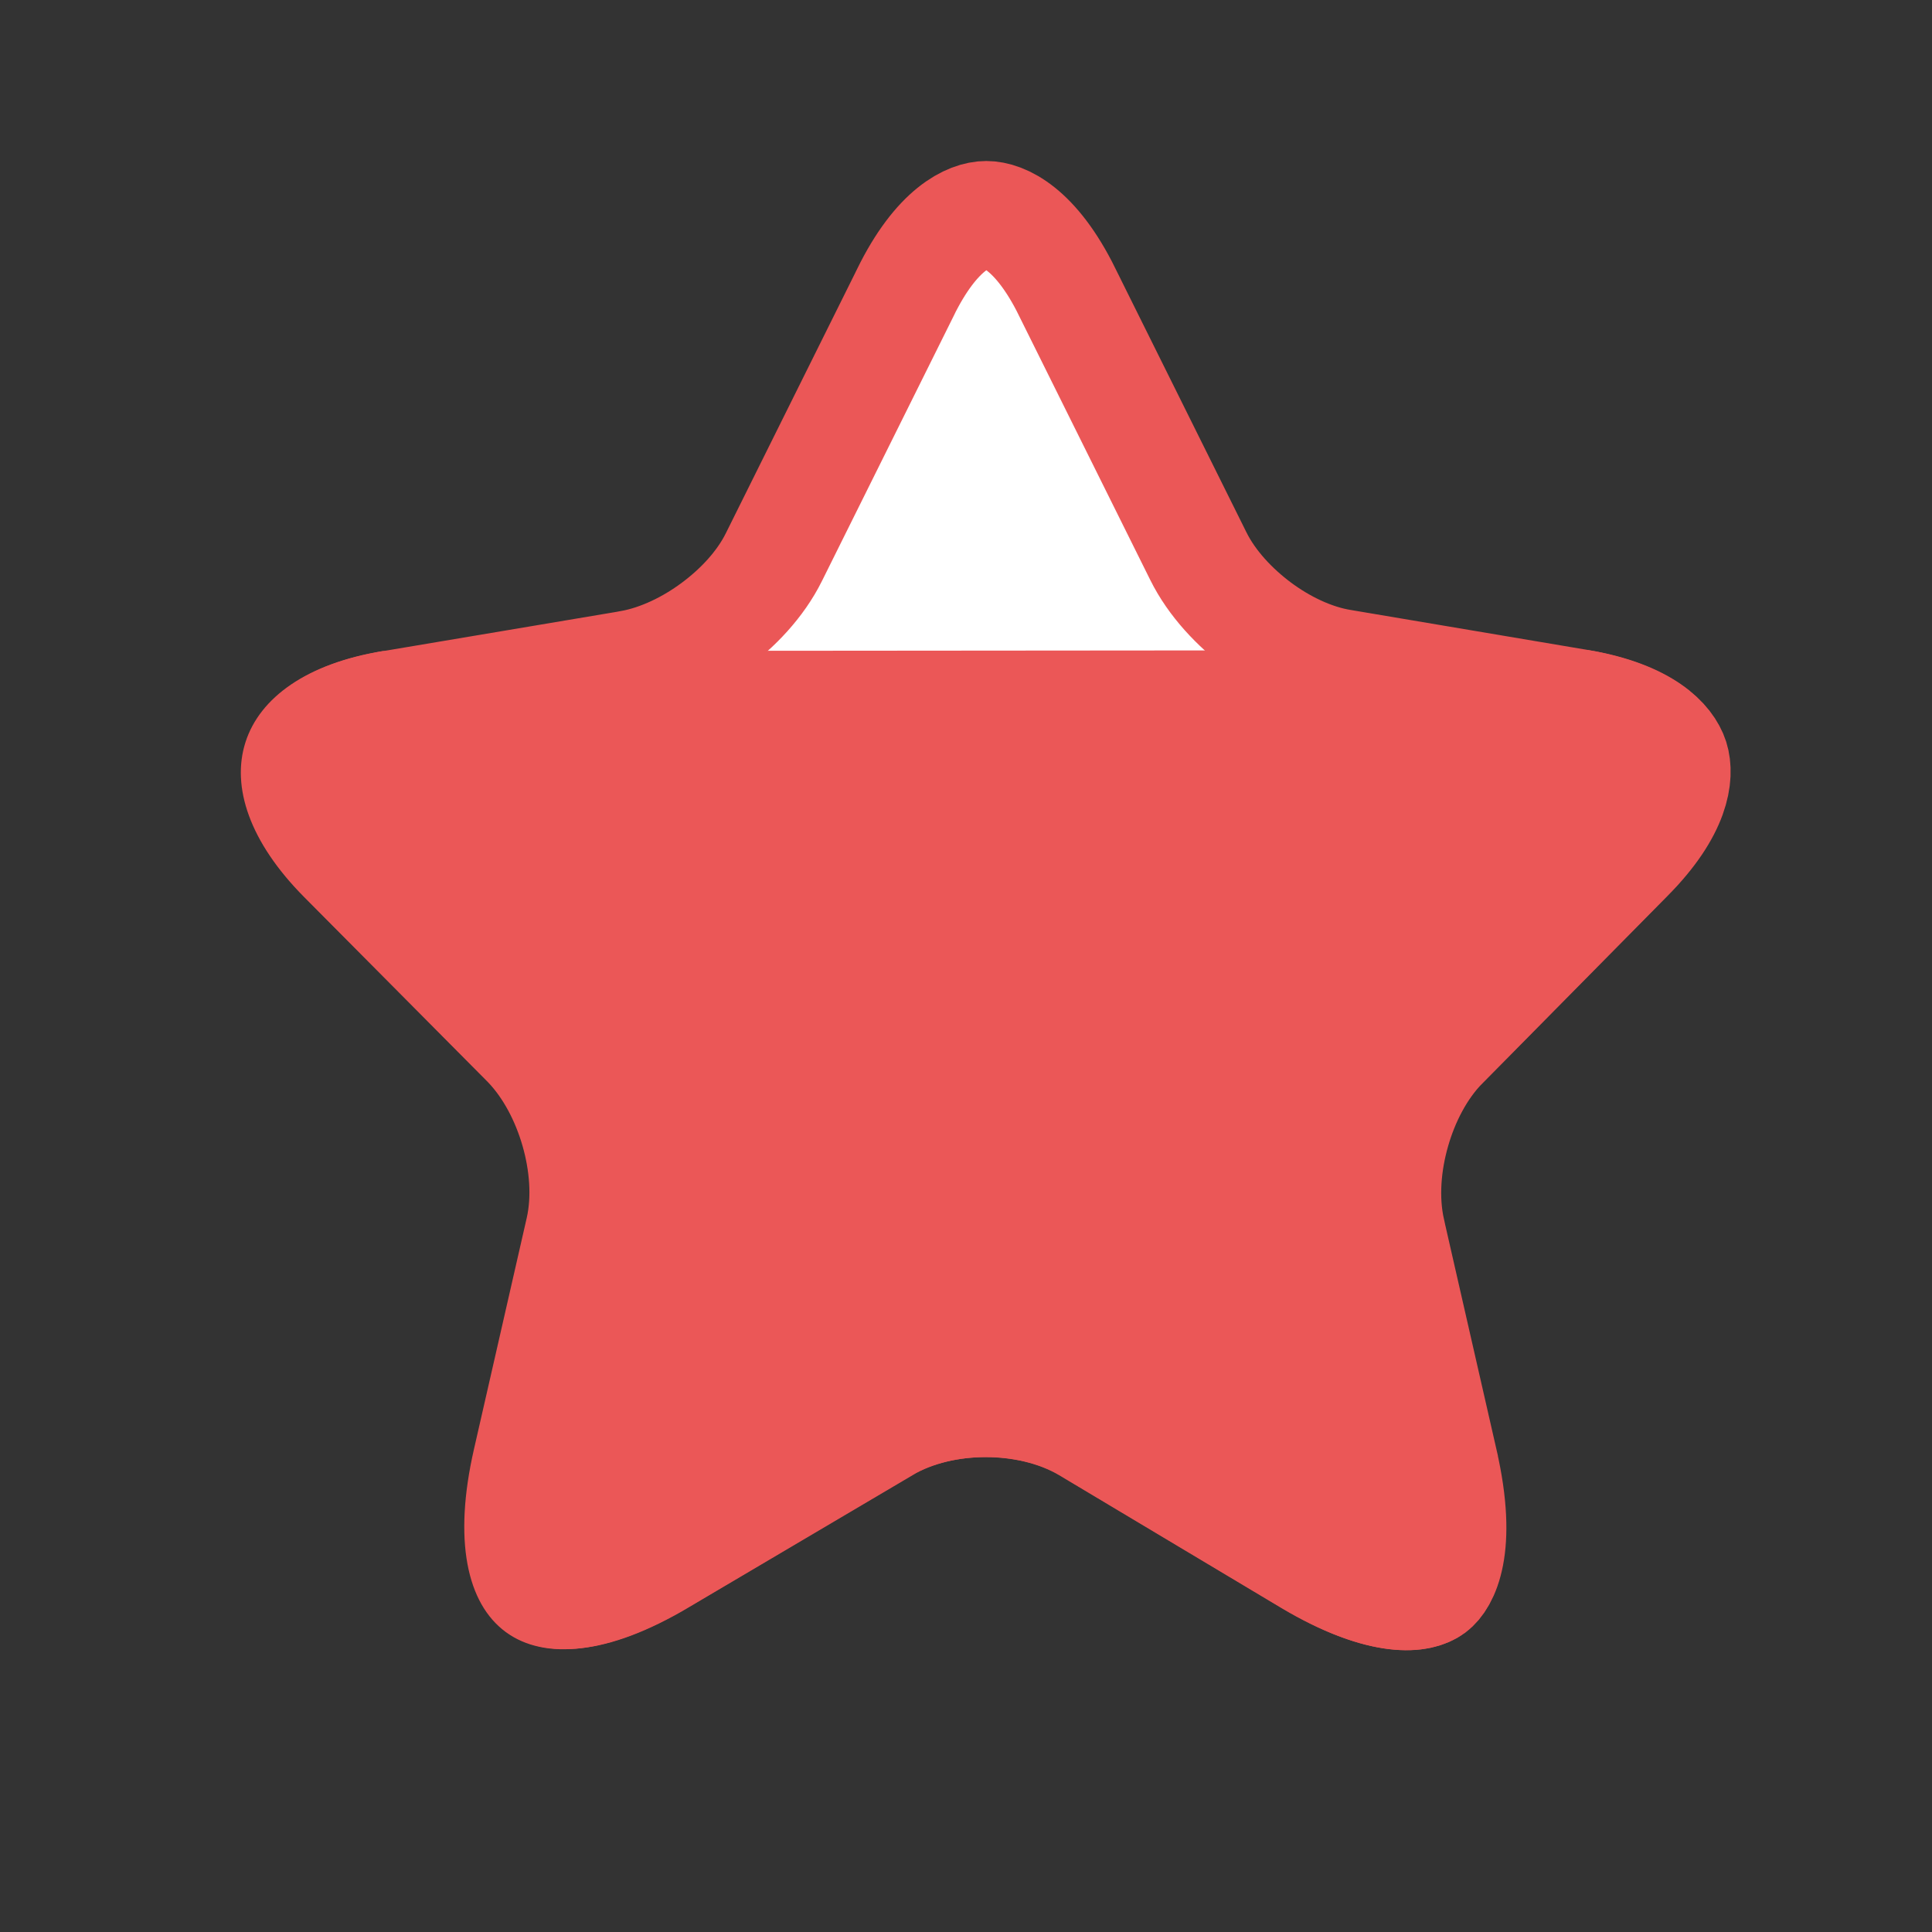 <svg width="18" height="18" viewBox="0 0 18 18" fill="none" xmlns="http://www.w3.org/2000/svg">
<rect x="0" y="0" width="18" height="18" fill="#333333" stroke="none"/>
<path d="M9.942 2.719L9.942 2.72L11.164 5.18C11.291 5.437 11.505 5.661 11.727 5.827C11.947 5.991 12.225 6.133 12.513 6.178L14.719 6.55C14.72 6.55 14.72 6.55 14.72 6.55C15.341 6.656 15.555 6.903 15.606 7.062C15.656 7.221 15.627 7.546 15.18 7.996L15.179 7.997L13.459 9.739C13.459 9.739 13.459 9.739 13.458 9.739C13.241 9.958 13.093 10.254 13.011 10.541C12.928 10.829 12.896 11.161 12.965 11.468L12.965 11.469L13.456 13.621L13.456 13.622C13.64 14.427 13.457 14.733 13.352 14.811C13.248 14.888 12.907 14.972 12.201 14.553C12.201 14.553 12.2 14.552 12.2 14.552L10.129 13.314L10.129 13.314L10.126 13.312C9.842 13.145 9.502 13.075 9.188 13.075C8.873 13.075 8.533 13.145 8.249 13.312L8.249 13.313L6.167 14.542L6.166 14.543C5.459 14.963 5.117 14.878 5.014 14.802C4.908 14.724 4.725 14.418 4.91 13.613L4.91 13.612L5.4 11.461C5.4 11.461 5.4 11.461 5.4 11.46C5.47 11.155 5.437 10.824 5.355 10.539C5.273 10.252 5.126 9.957 4.912 9.735L4.912 9.735L4.907 9.729L3.195 8.006C2.748 7.556 2.718 7.228 2.769 7.068C2.821 6.908 3.033 6.662 3.652 6.56L3.652 6.56L3.654 6.559L5.866 6.187L5.866 6.187L5.869 6.186C6.15 6.136 6.425 5.998 6.646 5.834C6.868 5.67 7.083 5.448 7.211 5.189L8.433 2.73L8.433 2.73L8.434 2.727C8.727 2.129 9.031 2 9.189 2C9.346 2 9.649 2.126 9.942 2.719Z" fill="white" stroke="#EB5757"/>
<path d="M14.798 6.057C16.213 6.299 16.546 7.324 15.529 8.349L13.808 10.091C13.521 10.38 13.354 10.948 13.447 11.358L13.937 13.51C14.326 15.206 13.428 15.867 11.939 14.982L9.866 13.743C9.487 13.52 8.876 13.52 8.497 13.743L6.415 14.973C4.925 15.858 4.028 15.196 4.416 13.501L4.907 11.349C4.999 10.948 4.833 10.38 4.546 10.082L2.834 8.358C1.816 7.333 2.15 6.299 3.565 6.066L14.798 6.057Z" fill="#EB5757"/>
</svg>
